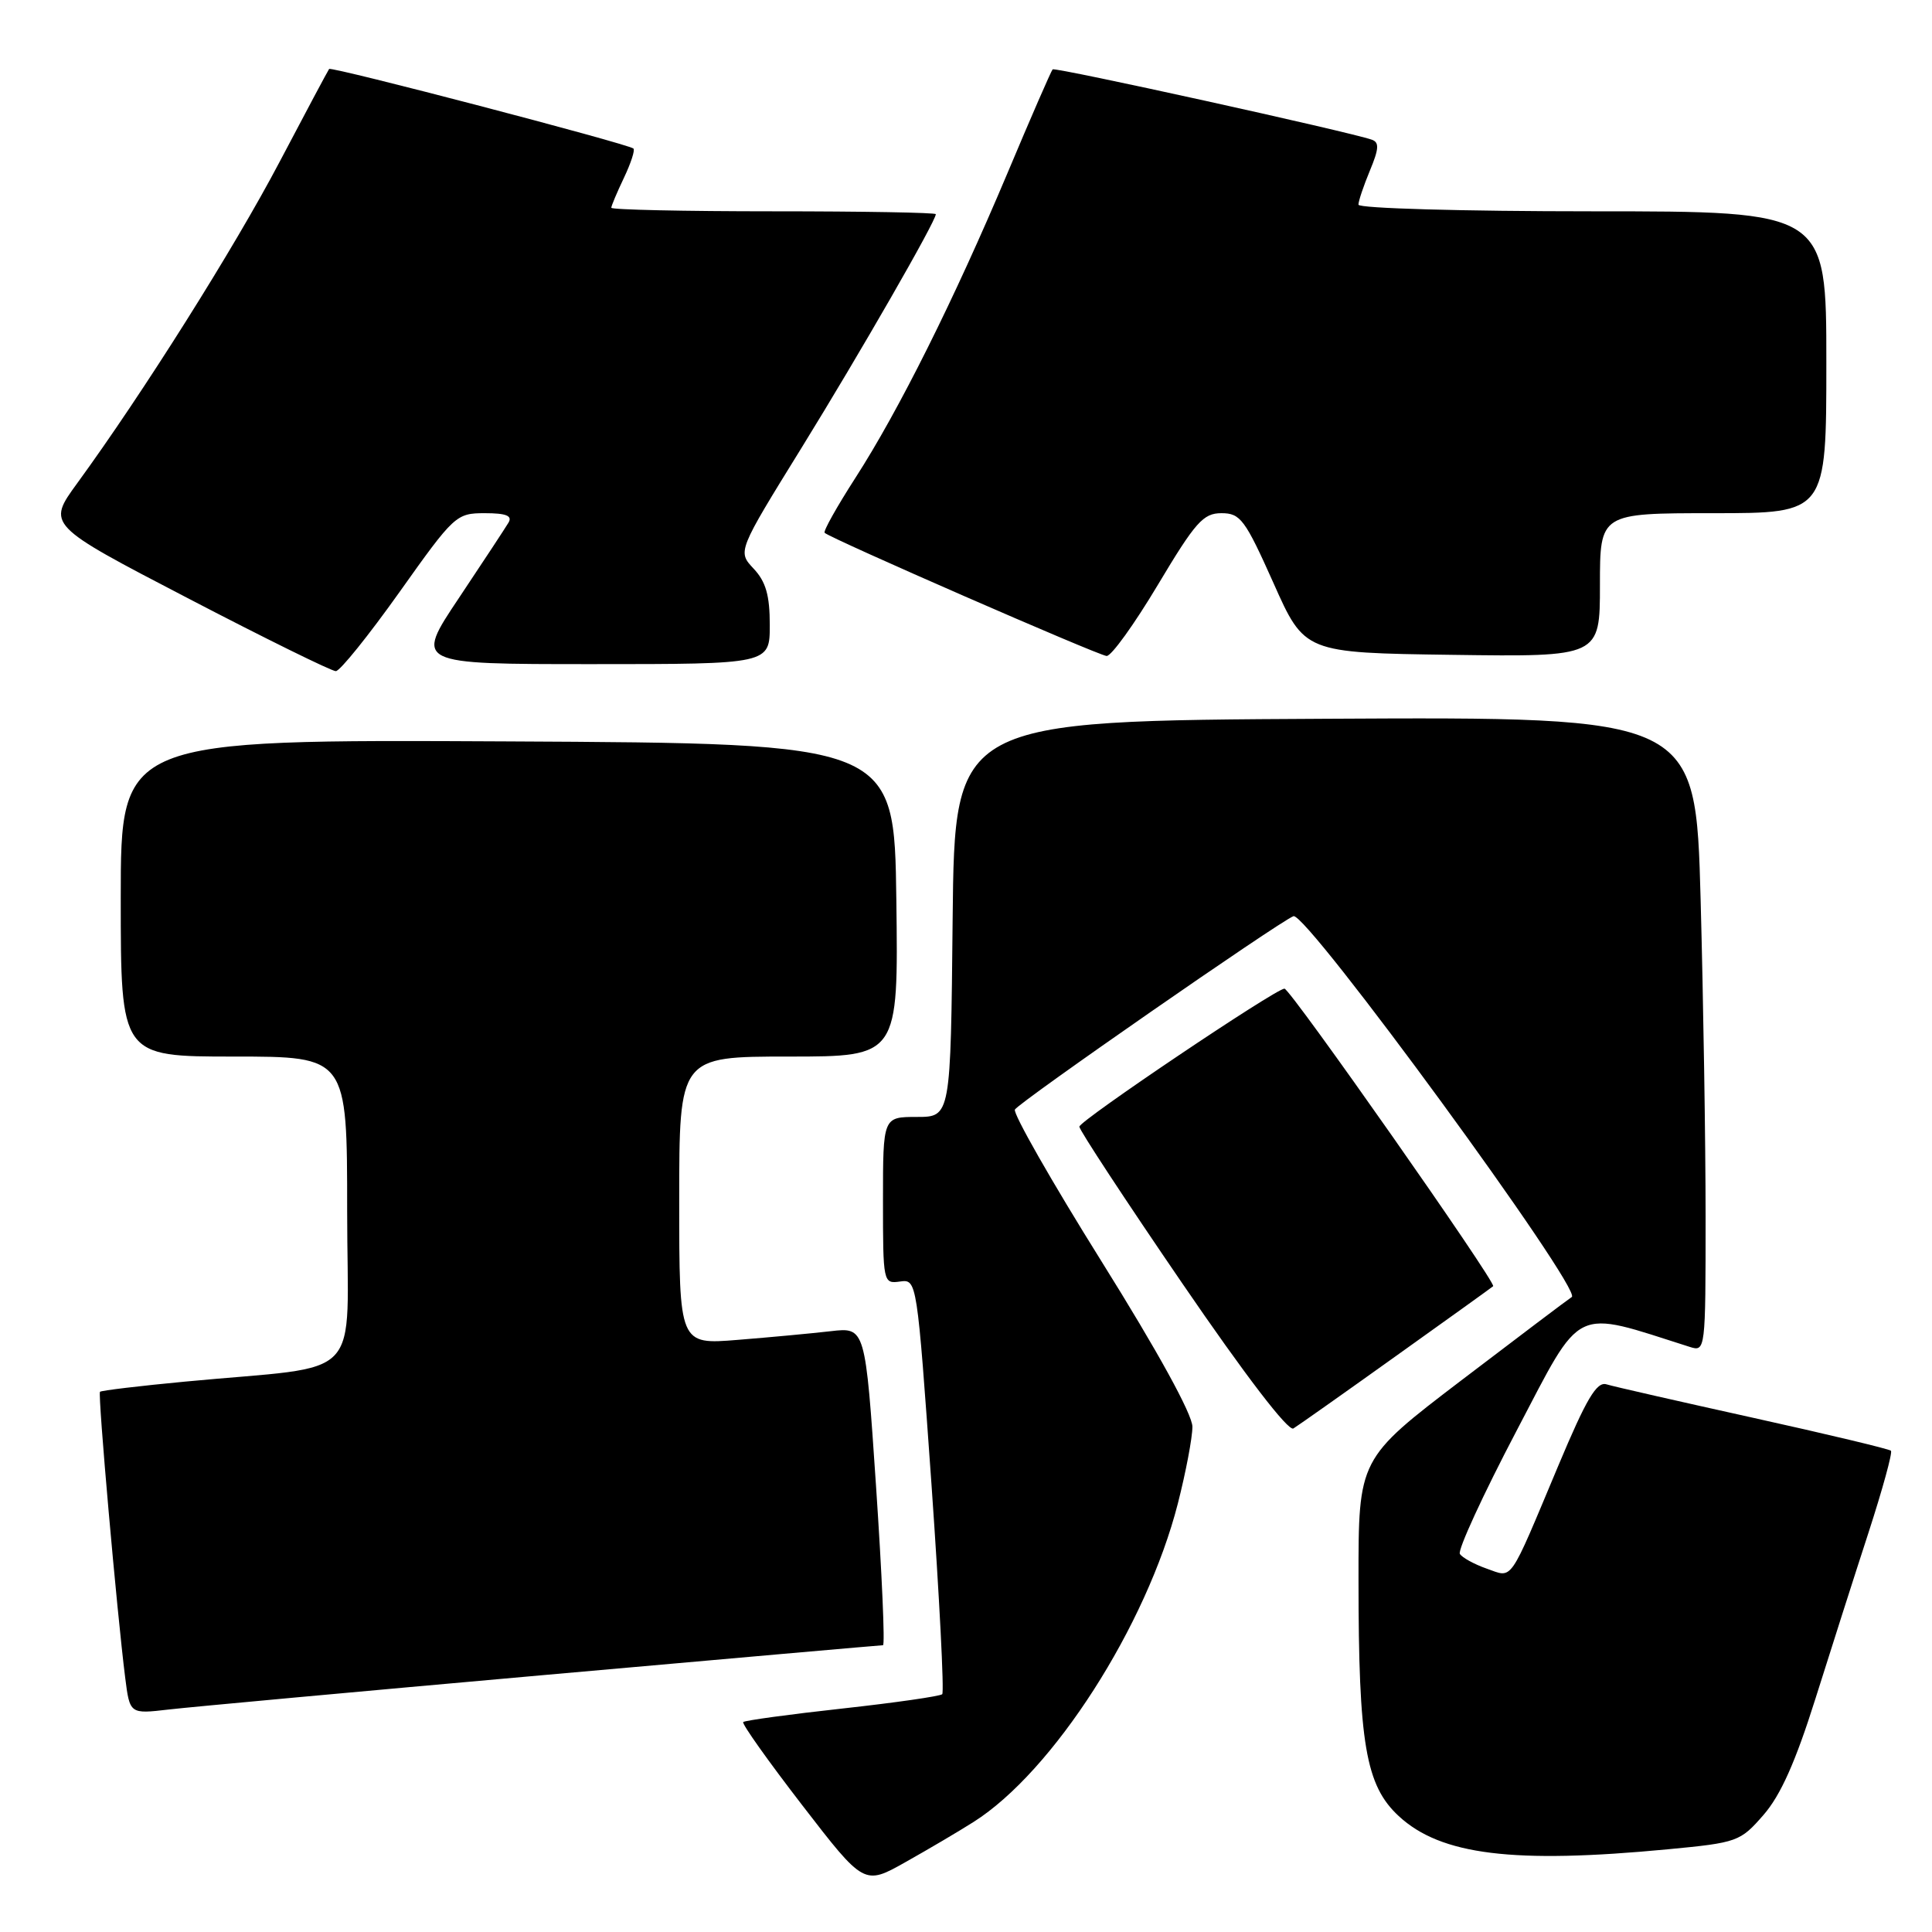 <?xml version="1.0" encoding="UTF-8" standalone="no"?>
<!DOCTYPE svg PUBLIC "-//W3C//DTD SVG 1.1//EN" "http://www.w3.org/Graphics/SVG/1.1/DTD/svg11.dtd" >
<svg xmlns="http://www.w3.org/2000/svg" xmlns:xlink="http://www.w3.org/1999/xlink" version="1.1" viewBox="0 0 256 256">
 <g >
 <path fill="currentColor"
d=" M 129.00 241.42 C 139.53 234.76 151.92 215.45 156.07 199.23 C 157.13 195.08 158.00 190.50 158.00 189.05 C 158.00 187.42 153.42 179.08 145.97 167.16 C 139.35 156.57 134.19 147.51 134.48 147.02 C 135.14 145.97 169.45 122.15 171.39 121.40 C 173.07 120.76 209.73 170.92 208.27 171.86 C 207.73 172.21 201.15 177.18 193.64 182.90 C 180.00 193.30 180.00 193.30 180.01 209.40 C 180.01 231.04 180.96 236.59 185.34 240.64 C 190.92 245.81 200.53 246.99 221.00 245.04 C 230.23 244.16 230.59 244.03 233.68 240.48 C 235.94 237.89 237.92 233.44 240.53 225.16 C 242.55 218.75 245.72 208.81 247.59 203.07 C 249.45 197.33 250.79 192.46 250.56 192.23 C 250.33 192.00 242.13 190.04 232.32 187.87 C 222.52 185.70 213.76 183.71 212.86 183.43 C 211.57 183.04 210.20 185.35 206.48 194.22 C 199.83 210.06 200.52 209.08 196.99 207.85 C 195.34 207.27 193.74 206.39 193.44 205.90 C 193.13 205.40 196.51 198.05 200.96 189.57 C 209.78 172.76 208.25 173.50 223.90 178.47 C 225.98 179.13 226.00 178.97 226.00 161.23 C 226.00 151.38 225.70 132.45 225.34 119.15 C 224.68 94.98 224.68 94.98 175.59 95.24 C 126.50 95.50 126.50 95.50 126.23 121.75 C 125.97 148.00 125.97 148.00 121.48 148.00 C 117.00 148.00 117.00 148.00 117.00 159.06 C 117.00 169.96 117.03 170.12 119.25 169.81 C 121.50 169.50 121.50 169.55 123.43 196.74 C 124.48 211.72 125.12 224.21 124.85 224.49 C 124.57 224.76 118.61 225.62 111.61 226.39 C 104.60 227.16 98.70 227.97 98.48 228.18 C 98.27 228.40 101.79 233.35 106.30 239.20 C 114.50 249.83 114.50 249.83 120.00 246.73 C 123.03 245.03 127.08 242.64 129.00 241.42 Z  M 72.00 221.96 C 96.48 219.78 116.72 218.00 117.00 218.00 C 117.28 218.00 116.86 208.52 116.08 196.93 C 114.66 175.86 114.66 175.86 110.08 176.39 C 107.56 176.68 102.01 177.20 97.75 177.54 C 90.00 178.17 90.00 178.17 90.00 159.09 C 90.00 140.00 90.00 140.00 104.52 140.00 C 119.04 140.00 119.04 140.00 118.77 119.25 C 118.50 98.50 118.50 98.50 67.25 98.24 C 16.00 97.98 16.00 97.98 16.00 118.99 C 16.00 140.00 16.00 140.00 31.00 140.00 C 46.00 140.00 46.00 140.00 46.00 160.43 C 46.00 183.62 48.71 180.77 24.53 183.07 C 18.49 183.64 13.42 184.25 13.25 184.42 C 12.94 184.73 15.49 213.61 16.59 222.31 C 17.20 227.12 17.20 227.12 22.35 226.52 C 25.18 226.19 47.52 224.14 72.00 221.96 Z  M 185.00 179.66 C 191.88 174.75 197.66 170.60 197.85 170.43 C 198.33 170.02 170.97 131.00 170.20 131.00 C 169.04 131.00 143.04 148.49 143.02 149.29 C 143.01 149.72 149.13 159.05 156.63 170.01 C 165.00 182.25 170.70 189.69 171.38 189.28 C 172.00 188.90 178.12 184.58 185.00 179.66 Z  M 52.93 78.46 C 60.18 68.25 60.45 68.00 64.24 68.00 C 67.07 68.00 67.92 68.34 67.38 69.25 C 66.97 69.94 64.01 74.44 60.80 79.25 C 54.95 88.00 54.95 88.00 78.47 88.00 C 102.00 88.00 102.00 88.00 102.00 82.81 C 102.00 78.89 101.48 77.07 99.86 75.35 C 97.72 73.07 97.72 73.07 106.24 59.29 C 113.97 46.77 124.00 29.32 124.00 28.38 C 124.00 28.17 114.33 28.00 102.50 28.00 C 90.67 28.00 81.00 27.79 81.00 27.53 C 81.00 27.28 81.76 25.48 82.68 23.55 C 83.60 21.61 84.17 19.87 83.93 19.68 C 83.11 19.03 43.89 8.77 43.61 9.14 C 43.46 9.34 40.49 14.90 37.02 21.50 C 31.01 32.92 18.95 52.07 10.24 64.02 C 6.21 69.55 6.21 69.55 24.86 79.25 C 35.11 84.59 43.95 88.94 44.50 88.93 C 45.05 88.92 48.84 84.21 52.93 78.46 Z  M 153.42 77.50 C 158.40 69.17 159.43 68.00 161.85 68.00 C 164.36 68.00 164.97 68.82 168.74 77.25 C 172.86 86.50 172.86 86.50 192.43 86.77 C 212.00 87.04 212.00 87.04 212.00 77.52 C 212.00 68.00 212.00 68.00 227.00 68.00 C 242.00 68.00 242.00 68.00 242.00 48.00 C 242.00 28.00 242.00 28.00 211.00 28.00 C 193.88 28.00 180.00 27.61 180.00 27.12 C 180.00 26.64 180.69 24.60 181.52 22.60 C 182.72 19.72 182.78 18.86 181.77 18.51 C 178.78 17.46 139.80 8.87 139.48 9.19 C 139.29 9.38 136.59 15.57 133.49 22.95 C 126.43 39.70 119.07 54.45 113.32 63.36 C 110.89 67.14 109.06 70.40 109.27 70.60 C 109.99 71.33 145.51 86.84 146.63 86.92 C 147.25 86.96 150.30 82.72 153.42 77.50 Z "/>
</g>
</svg>